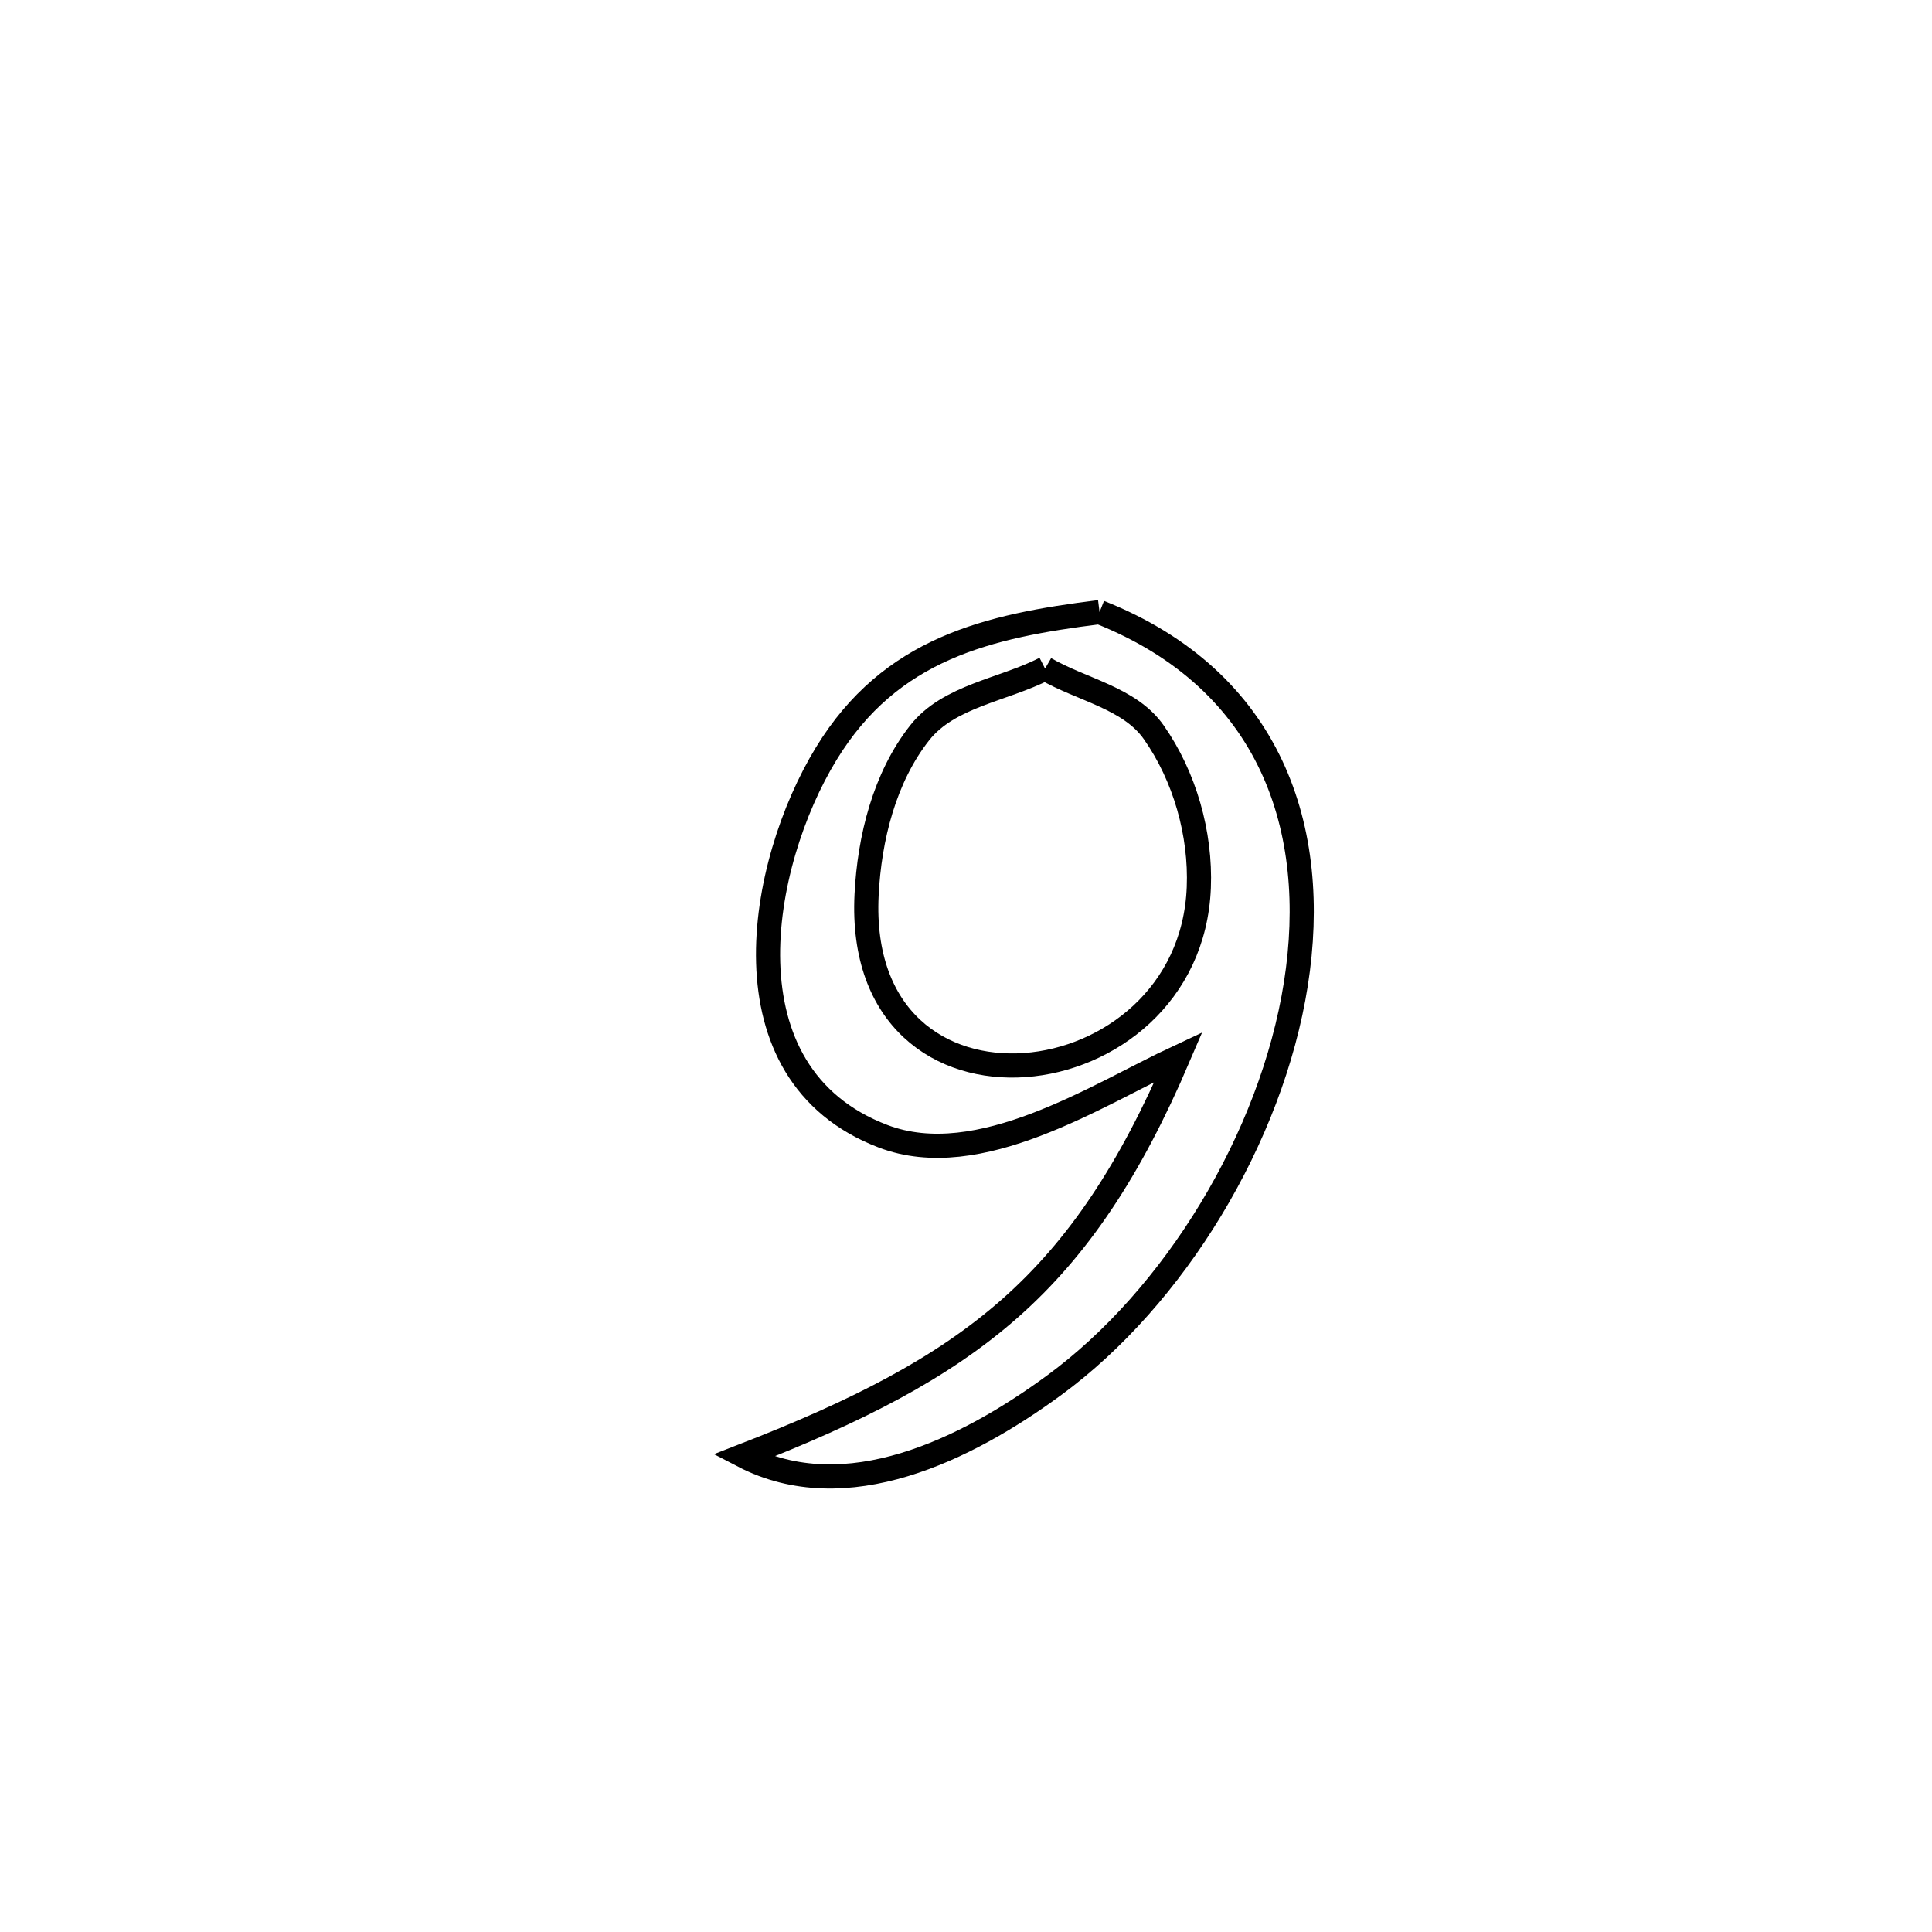 <svg xmlns="http://www.w3.org/2000/svg" viewBox="0.0 0.0 24.0 24.0" height="200px" width="200px"><path fill="none" stroke="black" stroke-width=".3" stroke-opacity="1.0"  filling="0" d="M13.659 7.604 L13.659 7.604 C15.795 8.451 16.4 10.305 16.098 12.222 C15.796 14.138 14.586 16.117 13.09 17.212 C12.006 18.006 10.509 18.748 9.232 18.084 L9.232 18.084 C10.649 17.533 11.699 17 12.546 16.253 C13.392 15.505 14.036 14.542 14.64 13.129 L14.64 13.129 C13.628 13.601 12.164 14.57 10.97 14.115 C8.939 13.34 9.43 10.727 10.264 9.362 C11.064 8.052 12.271 7.777 13.659 7.604 L13.659 7.604"></path>
<path fill="none" stroke="black" stroke-width=".3" stroke-opacity="1.0"  filling="0" d="M12.982 8.305 L12.982 8.305 C13.432 8.568 14.033 8.669 14.332 9.096 C14.717 9.644 14.919 10.357 14.892 11.026 C14.786 13.699 10.613 14.201 10.765 11.117 C10.8 10.411 10.988 9.657 11.425 9.103 C11.786 8.645 12.463 8.571 12.982 8.305 L12.982 8.305"></path></svg>